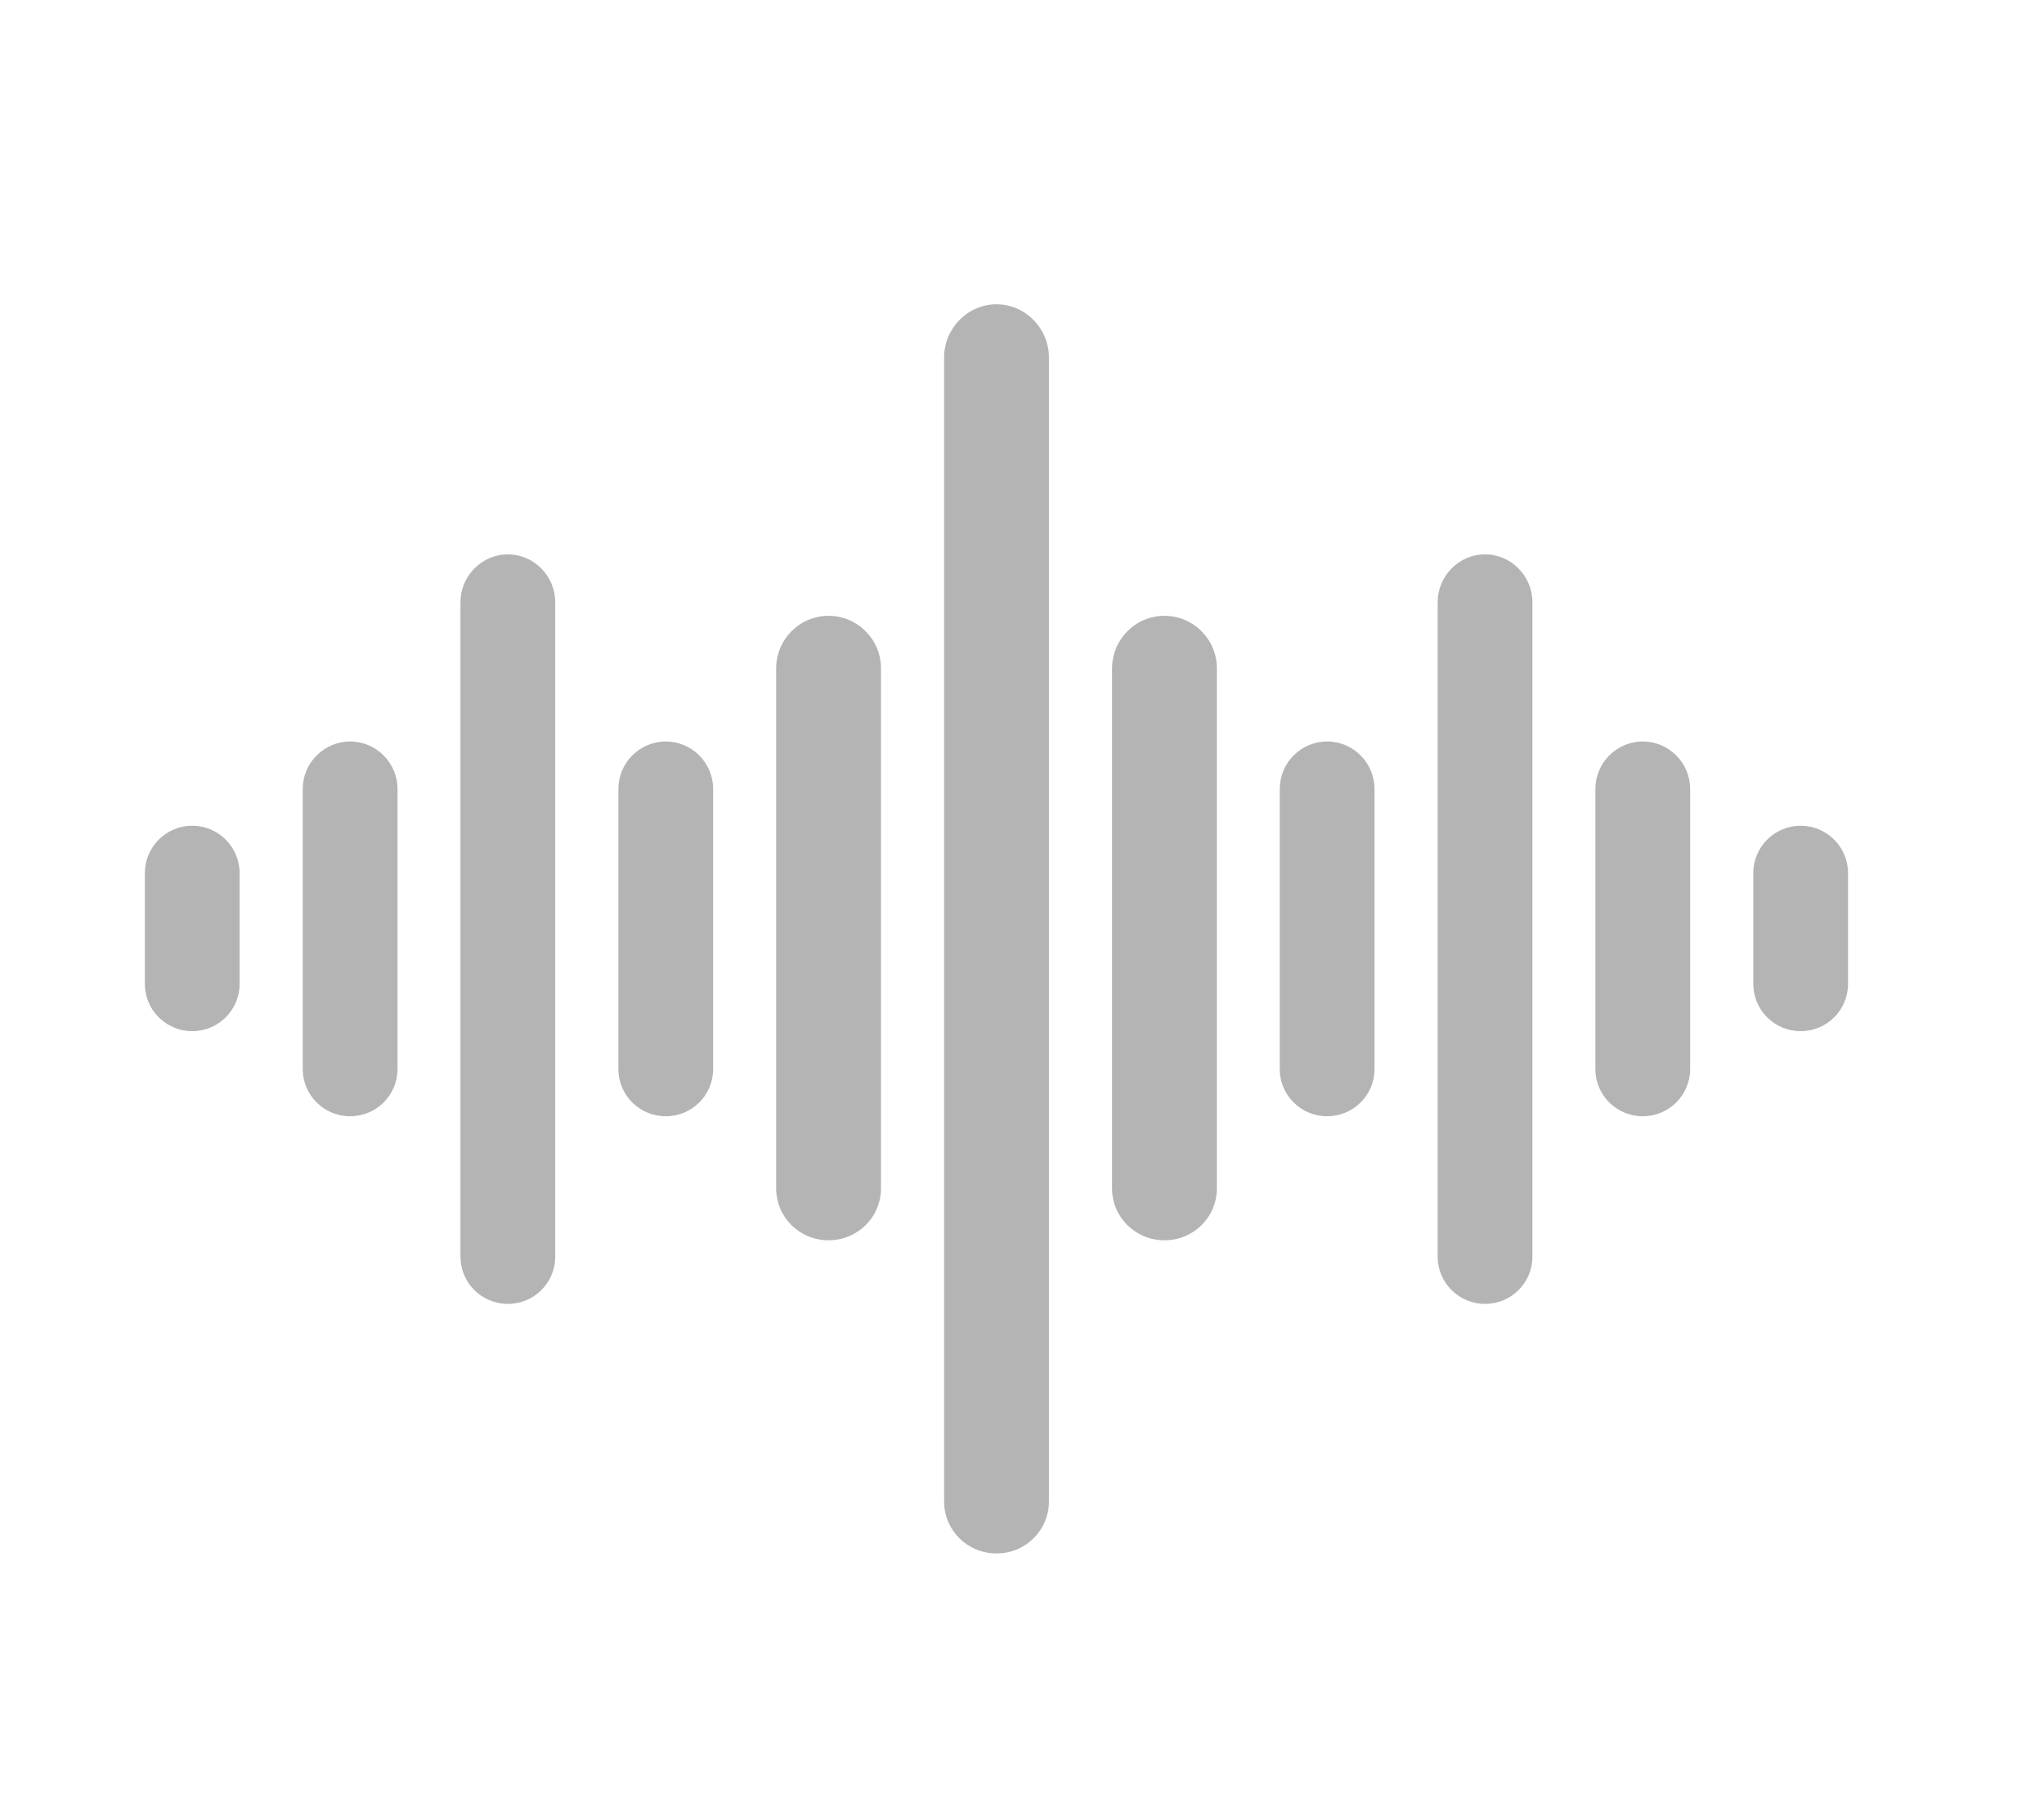<svg width="100%" height="100%" viewBox="0 0 18 16" version="1.1" xmlns="http://www.w3.org/2000/svg" xmlns:xlink="http://www.w3.org/1999/xlink" xml:space="preserve" style="fill-rule:evenodd;clip-rule:evenodd;stroke-linejoin:round;stroke-miterlimit:2;"><g id="audio-light" transform="matrix(1.7,0,0,1.7,-6.145,-5.728)"><g transform="matrix(1.027,0,0,1.03,-0.123,-0.255)"><path d="M4.848,7.909L4.848,8.466C4.848,8.598 4.741,8.704 4.609,8.704C4.477,8.704 4.37,8.598 4.37,8.466L4.37,7.909C4.37,7.778 4.477,7.671 4.609,7.671C4.741,7.671 4.848,7.778 4.848,7.909Z" style="fill:rgb(180,180,180);"/></g><g transform="matrix(1.027,0,0,1.879,0.695,-7.204)"><path d="M4.848,7.802L4.848,8.574C4.848,8.646 4.741,8.704 4.609,8.704C4.477,8.704 4.37,8.646 4.37,8.574L4.37,7.802C4.37,7.73 4.477,7.671 4.609,7.671C4.741,7.671 4.848,7.73 4.848,7.802Z" style="fill:rgb(180,180,180);"/></g><g transform="matrix(1.027,0,0,1.879,2.33,-7.204)"><path d="M4.848,7.802L4.848,8.574C4.848,8.646 4.741,8.704 4.609,8.704C4.477,8.704 4.37,8.646 4.37,8.574L4.37,7.802C4.37,7.73 4.477,7.671 4.609,7.671C4.741,7.671 4.848,7.73 4.848,7.802Z" style="fill:rgb(180,180,180);"/></g><g transform="matrix(1.027,0,0,1.879,5.756,-7.204)"><path d="M4.848,7.802L4.848,8.574C4.848,8.646 4.741,8.704 4.609,8.704C4.477,8.704 4.37,8.646 4.37,8.574L4.37,7.802C4.37,7.73 4.477,7.671 4.609,7.671C4.741,7.671 4.848,7.73 4.848,7.802Z" style="fill:rgb(180,180,180);"/></g><g transform="matrix(1.027,0,0,3.758,1.512,-22.587)"><path d="M4.848,7.737L4.848,8.639C4.848,8.675 4.741,8.704 4.609,8.704C4.477,8.704 4.37,8.675 4.37,8.639L4.37,7.737C4.37,7.701 4.477,7.671 4.609,7.671C4.741,7.671 4.848,7.701 4.848,7.737Z" style="fill:rgb(180,180,180);"/></g><g transform="matrix(1.136,0,0,3.131,2.671,-17.459)"><path d="M4.848,7.758L4.848,8.618C4.848,8.666 4.741,8.704 4.609,8.704C4.477,8.704 4.37,8.666 4.37,8.618L4.37,7.758C4.37,7.71 4.477,7.671 4.609,7.671C4.741,7.671 4.848,7.71 4.848,7.758Z" style="fill:rgb(180,180,180);"/></g><g transform="matrix(1.136,0,0,6.263,3.541,-43.098)"><path d="M4.848,7.715L4.848,8.661C4.848,8.685 4.741,8.704 4.609,8.704C4.477,8.704 4.37,8.685 4.37,8.661L4.37,7.715C4.37,7.691 4.477,7.671 4.609,7.671C4.741,7.671 4.848,7.691 4.848,7.715Z" style="fill:rgb(180,180,180);"/></g><g transform="matrix(1.136,0,0,3.131,4.411,-17.459)"><path d="M4.848,7.758L4.848,8.618C4.848,8.666 4.741,8.704 4.609,8.704C4.477,8.704 4.37,8.666 4.37,8.618L4.37,7.758C4.37,7.71 4.477,7.671 4.609,7.671C4.741,7.671 4.848,7.71 4.848,7.758Z" style="fill:rgb(180,180,180);"/></g><g transform="matrix(1.027,0,0,3.758,6.574,-22.587)"><path d="M4.848,7.737L4.848,8.639C4.848,8.675 4.741,8.704 4.609,8.704C4.477,8.704 4.37,8.675 4.37,8.639L4.37,7.737C4.37,7.701 4.477,7.671 4.609,7.671C4.741,7.671 4.848,7.701 4.848,7.737Z" style="fill:rgb(180,180,180);"/></g><g transform="matrix(1.027,0,0,1.879,7.391,-7.204)"><path d="M4.848,7.802L4.848,8.574C4.848,8.646 4.741,8.704 4.609,8.704C4.477,8.704 4.37,8.646 4.37,8.574L4.37,7.802C4.37,7.73 4.477,7.671 4.609,7.671C4.741,7.671 4.848,7.73 4.848,7.802Z" style="fill:rgb(180,180,180);"/></g><g transform="matrix(1.027,0,0,1.03,8.209,-0.255)"><path d="M4.848,7.909L4.848,8.466C4.848,8.598 4.741,8.704 4.609,8.704C4.477,8.704 4.37,8.598 4.37,8.466L4.37,7.909C4.37,7.778 4.477,7.671 4.609,7.671C4.741,7.671 4.848,7.778 4.848,7.909Z" style="fill:rgb(180,180,180);"/></g></g></svg>